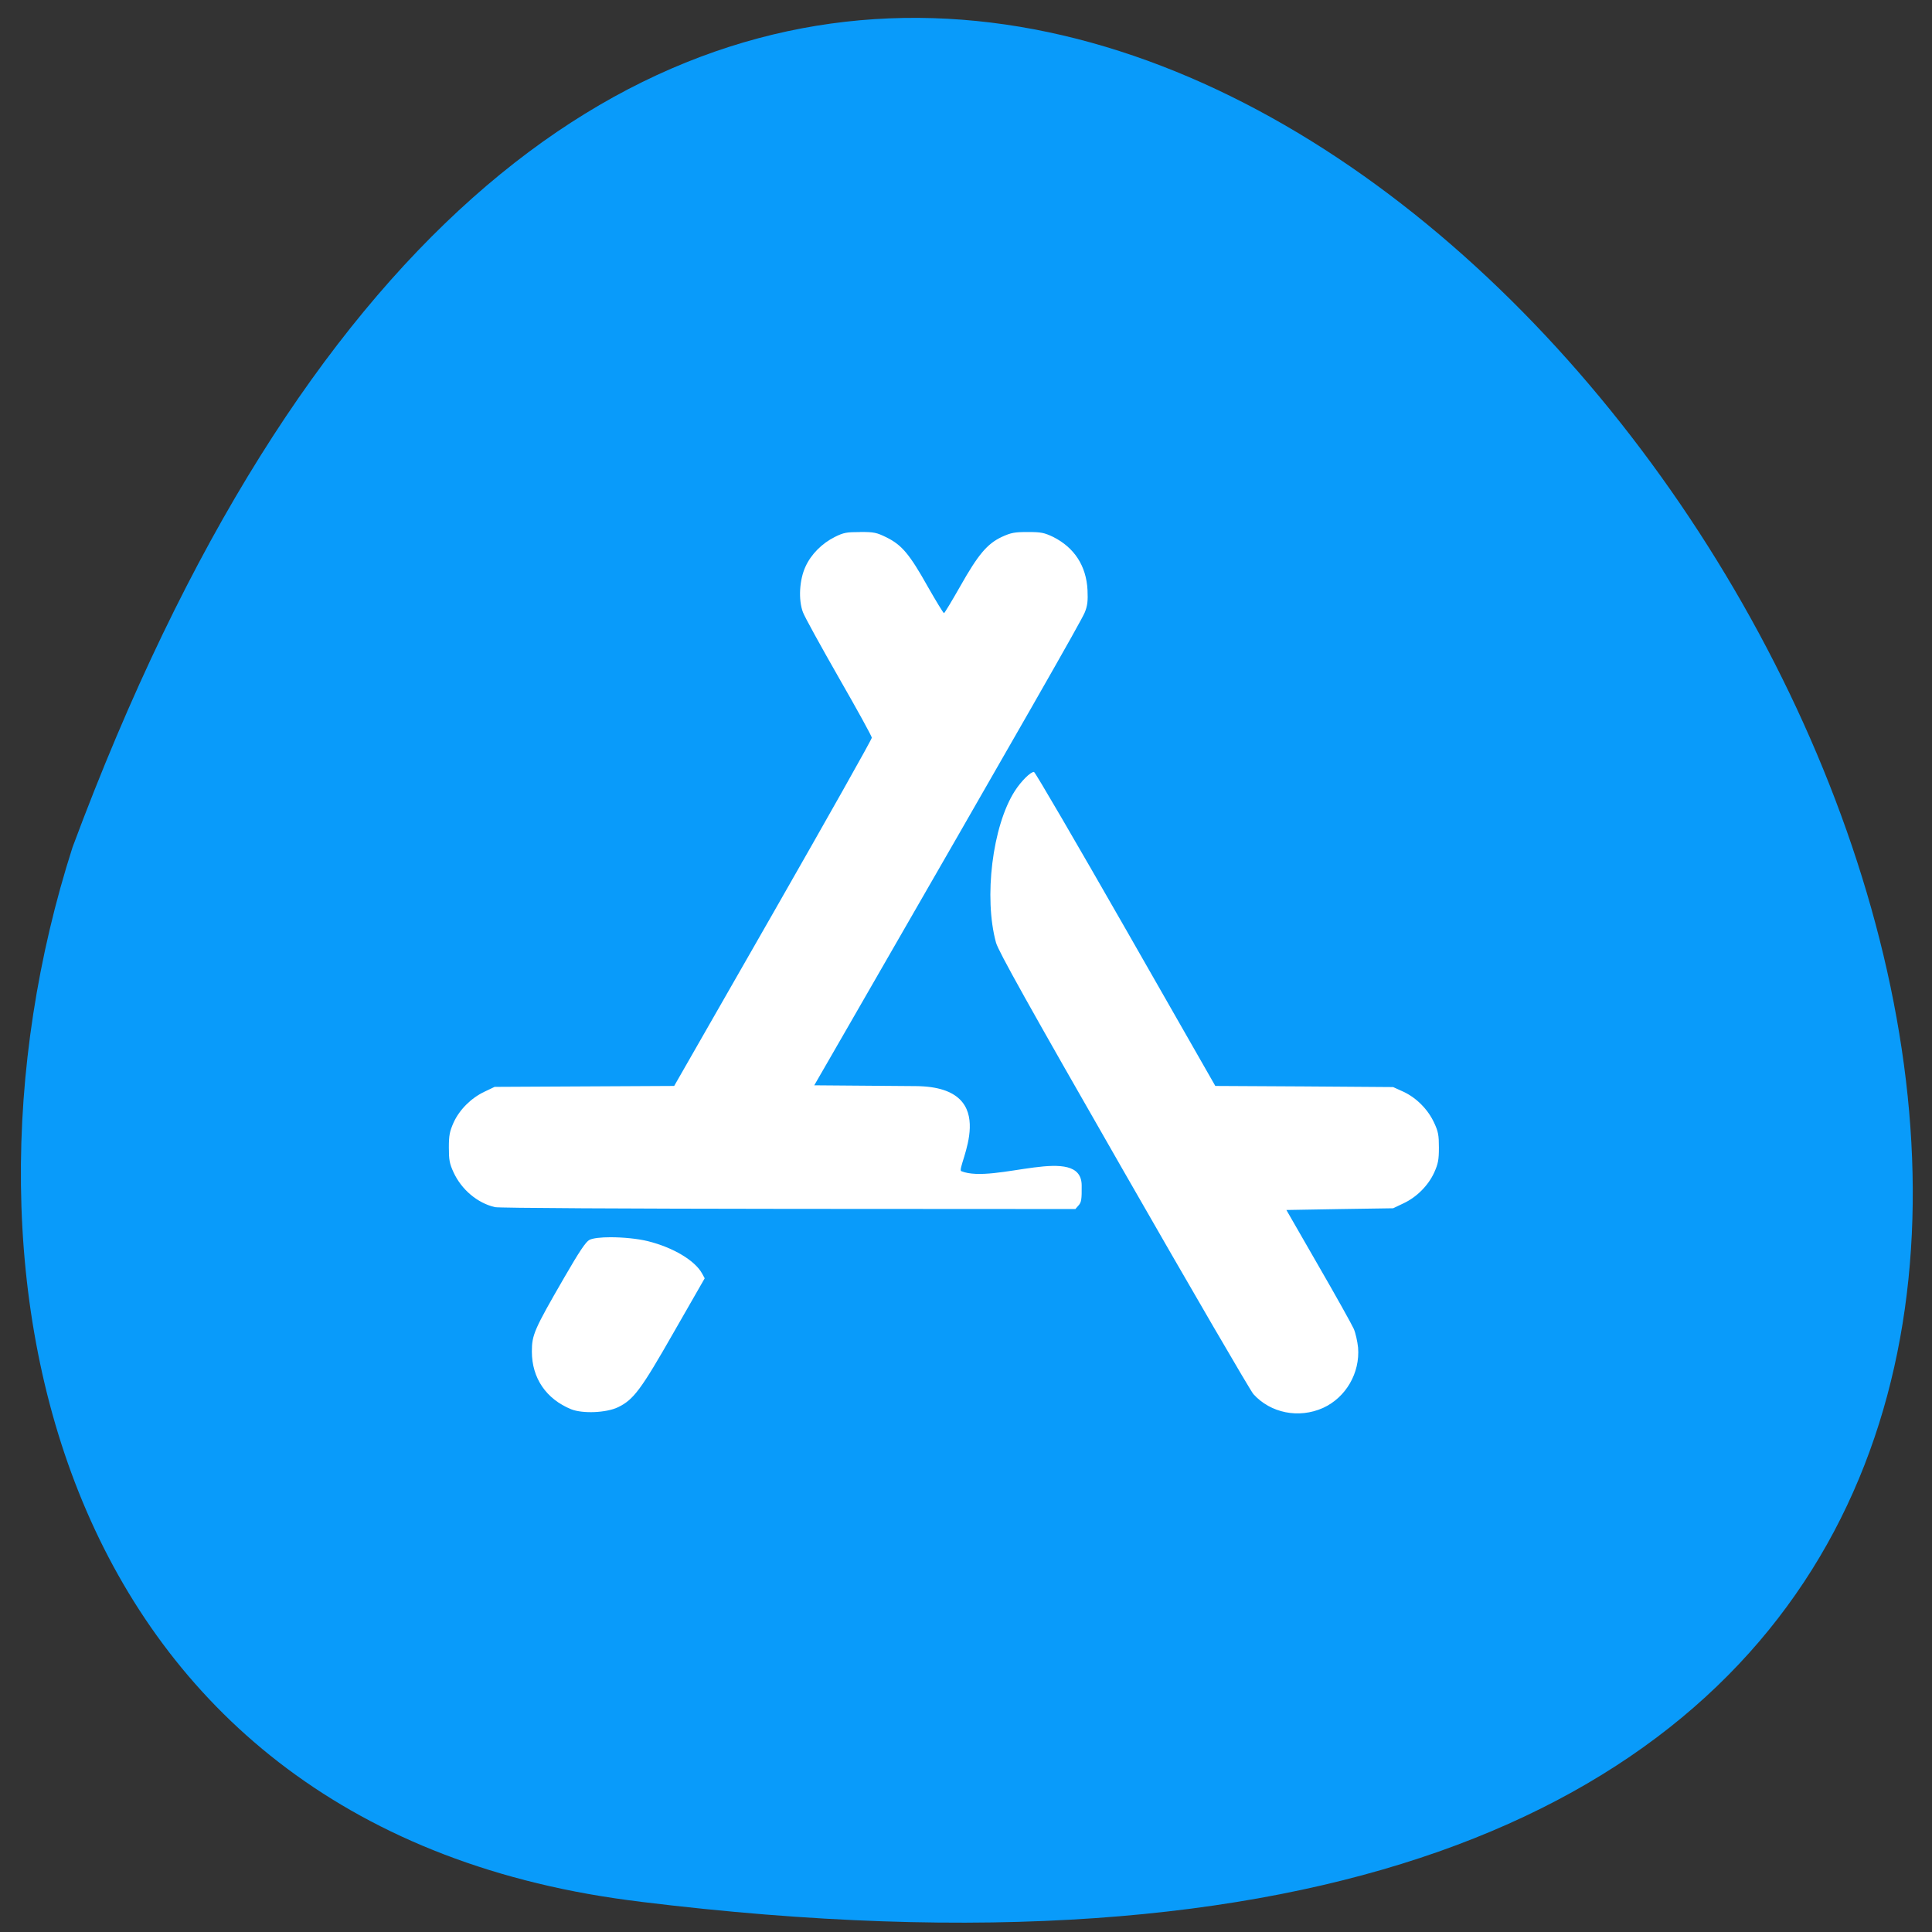 <svg xmlns="http://www.w3.org/2000/svg" viewBox="0 0 48 48"><rect x="0" y="0" width="48" height="48" fill="#333333" stroke="none"/><path d="m 15.922 47.25 c 67.891 8.336 8.691 -87.51 -14.12 -26.2 c -3.453 10.773 -0.324 24.48 14.13 26.2" fill="#099bfa"/><path d="m 21.371 13.219 c -0.336 0 -0.41 0.012 -0.629 0.121 c -0.32 0.16 -0.59 0.43 -0.73 0.738 c -0.152 0.328 -0.18 0.824 -0.063 1.133 c 0.043 0.117 0.449 0.852 0.895 1.633 c 0.449 0.781 0.816 1.449 0.816 1.484 c 0.004 0.035 -1.102 1.996 -2.453 4.359 l -2.457 4.293 l -4.461 0.023 l -0.254 0.121 c -0.328 0.156 -0.617 0.441 -0.766 0.766 c -0.098 0.223 -0.117 0.316 -0.117 0.621 c 0 0.309 0.016 0.398 0.117 0.617 c 0.199 0.43 0.594 0.762 1.027 0.863 c 0.09 0.023 3.32 0.039 7.289 0.043 l 7.133 0.004 l 0.078 -0.09 c 0.07 -0.074 0.082 -0.152 0.078 -0.496 c -0.004 -1.047 -2.176 -0.023 -2.992 -0.355 c -0.152 -0.063 1.094 -2.094 -1.129 -2.113 l -2.523 -0.02 l 0.723 -1.254 c 4.484 -7.785 5.934 -10.32 6 -10.5 c 0.066 -0.164 0.078 -0.285 0.066 -0.551 c -0.031 -0.602 -0.328 -1.055 -0.855 -1.32 c -0.223 -0.105 -0.297 -0.121 -0.629 -0.121 c -0.328 0 -0.414 0.016 -0.645 0.121 c -0.363 0.172 -0.586 0.434 -1.035 1.23 c -0.207 0.363 -0.387 0.664 -0.402 0.664 c -0.016 0 -0.199 -0.301 -0.406 -0.664 c -0.449 -0.801 -0.641 -1.027 -1.016 -1.215 c -0.254 -0.125 -0.316 -0.137 -0.66 -0.137 m 4.32 5.961 c -0.086 -0.004 -0.32 0.227 -0.48 0.477 c -0.555 0.867 -0.773 2.648 -0.465 3.766 c 0.059 0.211 0.785 1.516 3.164 5.664 c 1.699 2.965 3.152 5.461 3.23 5.551 c 0.426 0.473 1.129 0.613 1.73 0.344 c 0.566 -0.258 0.922 -0.867 0.871 -1.5 c -0.016 -0.152 -0.063 -0.367 -0.109 -0.469 c -0.047 -0.105 -0.441 -0.813 -0.879 -1.57 l -0.793 -1.379 l 1.328 -0.023 l 1.324 -0.02 l 0.254 -0.121 c 0.328 -0.152 0.617 -0.441 0.766 -0.766 c 0.098 -0.219 0.117 -0.316 0.117 -0.621 c 0 -0.305 -0.016 -0.398 -0.117 -0.613 c -0.152 -0.332 -0.438 -0.621 -0.762 -0.773 l -0.258 -0.117 l -2.207 -0.016 l -2.211 -0.012 l -2.227 -3.898 c -1.227 -2.145 -2.25 -3.902 -2.277 -3.902 m -10.523 11.559 c -0.238 0 -0.441 0.023 -0.523 0.066 c -0.09 0.047 -0.25 0.285 -0.625 0.934 c -0.75 1.297 -0.805 1.426 -0.805 1.84 c 0 0.66 0.355 1.18 0.977 1.434 c 0.285 0.113 0.871 0.09 1.164 -0.051 c 0.387 -0.188 0.57 -0.434 1.387 -1.867 l 0.766 -1.336 l -0.066 -0.121 c -0.18 -0.324 -0.719 -0.645 -1.344 -0.801 c -0.254 -0.063 -0.621 -0.098 -0.93 -0.098" fill="#fff"/></svg>